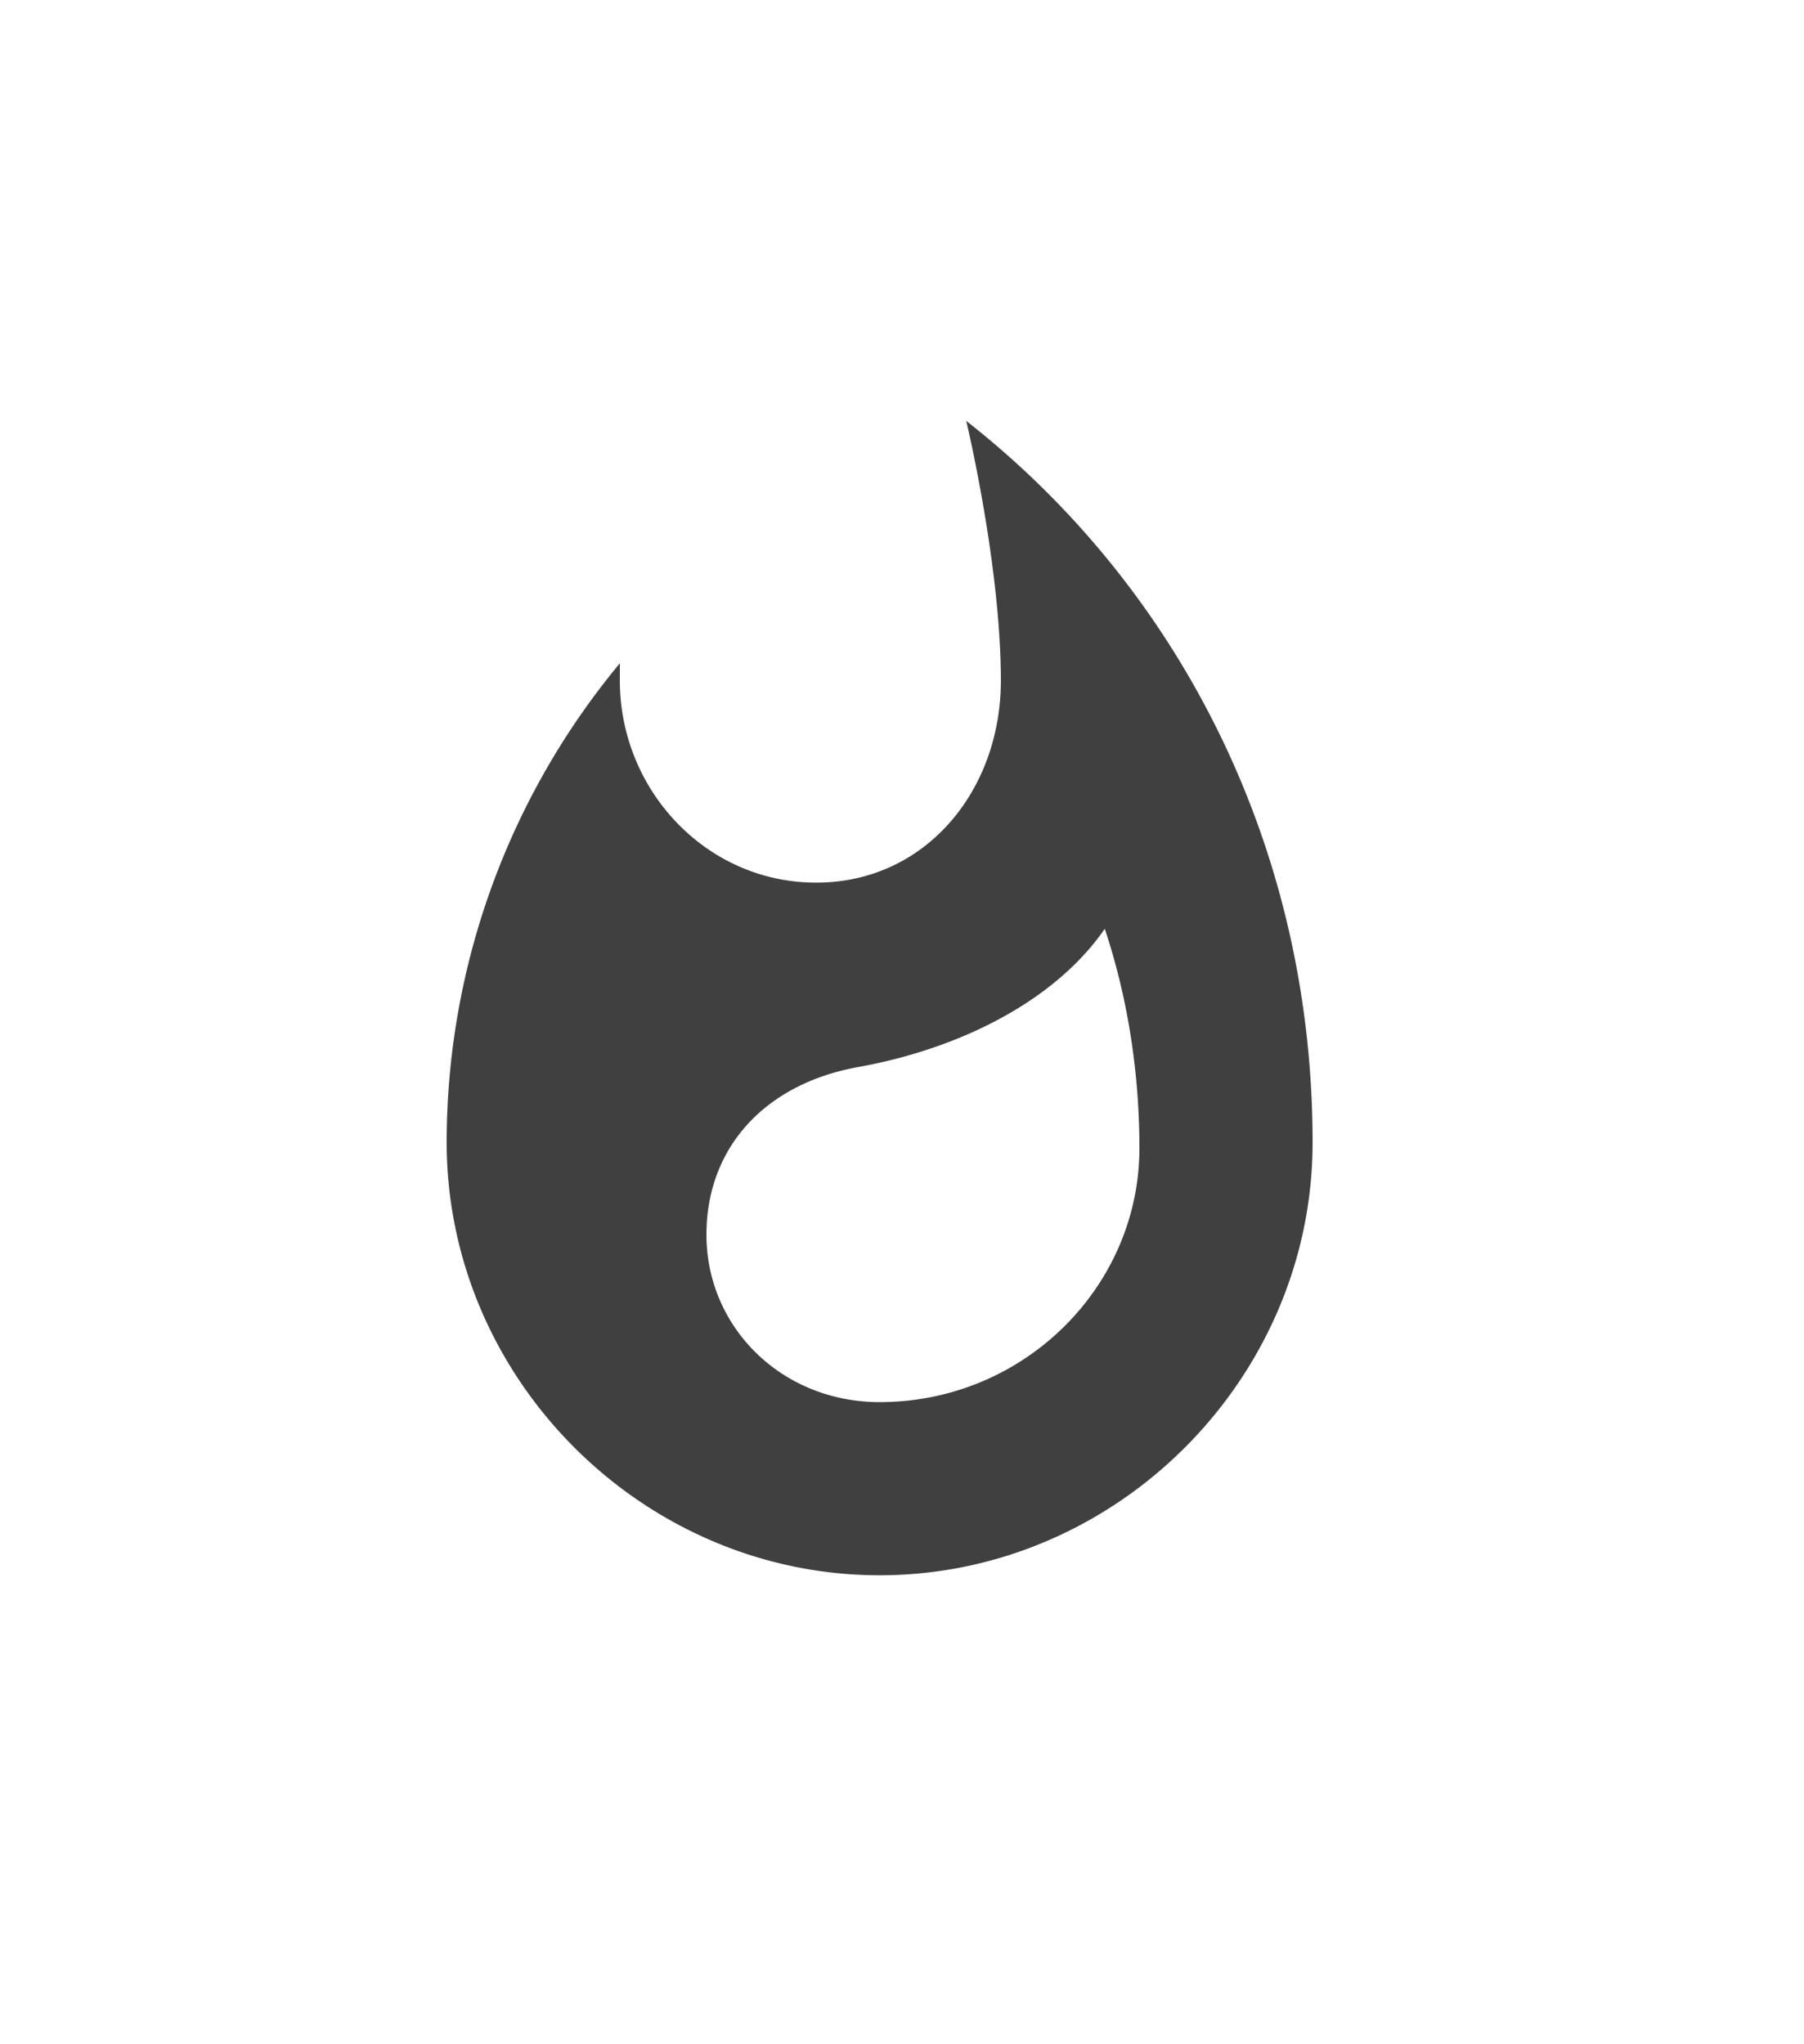 <svg width="30" height="34" xmlns="http://www.w3.org/2000/svg"><defs><filter x="-.7%" y="-11.3%" width="101.4%" height="126.8%" filterUnits="objectBoundingBox" id="a"><feOffset dy="2" in="SourceAlpha" result="shadowOffsetOuter1"/><feGaussianBlur stdDeviation="4" in="shadowOffsetOuter1" result="shadowBlurOuter1"/><feColorMatrix values="0 0 0 0 0 0 0 0 0 0 0 0 0 0 0 0 0 0 0.12 0" in="shadowBlurOuter1" result="shadowMatrixOuter1"/><feMerge><feMergeNode in="shadowMatrixOuter1"/><feMergeNode in="SourceGraphic"/></feMerge></filter></defs><g filter="url(#a)" transform="translate(-1765 -33)" fill="none" fill-rule="evenodd" opacity=".75"><path d="M1770 38h19.2v19.2H1770z"/><path d="M1781.068 38s.576 2.4.576 4.32c0 1.824-1.248 3.36-3.072 3.36s-3.264-1.536-3.264-3.36v-.288a12.476 12.476 0 0 0-2.88 7.968c0 3.936 3.264 7.2 7.2 7.2 3.936 0 7.2-3.264 7.2-7.2 0-4.896-2.208-9.216-5.76-12zm-1.44 16.32c-1.632 0-2.88-1.248-2.88-2.784 0-1.44.96-2.496 2.496-2.784 1.632-.288 3.264-1.056 4.128-2.304.384 1.152.576 2.4.576 3.648 0 2.304-1.92 4.224-4.32 4.224z" fill="#000" fill-rule="nonzero"/></g></svg>